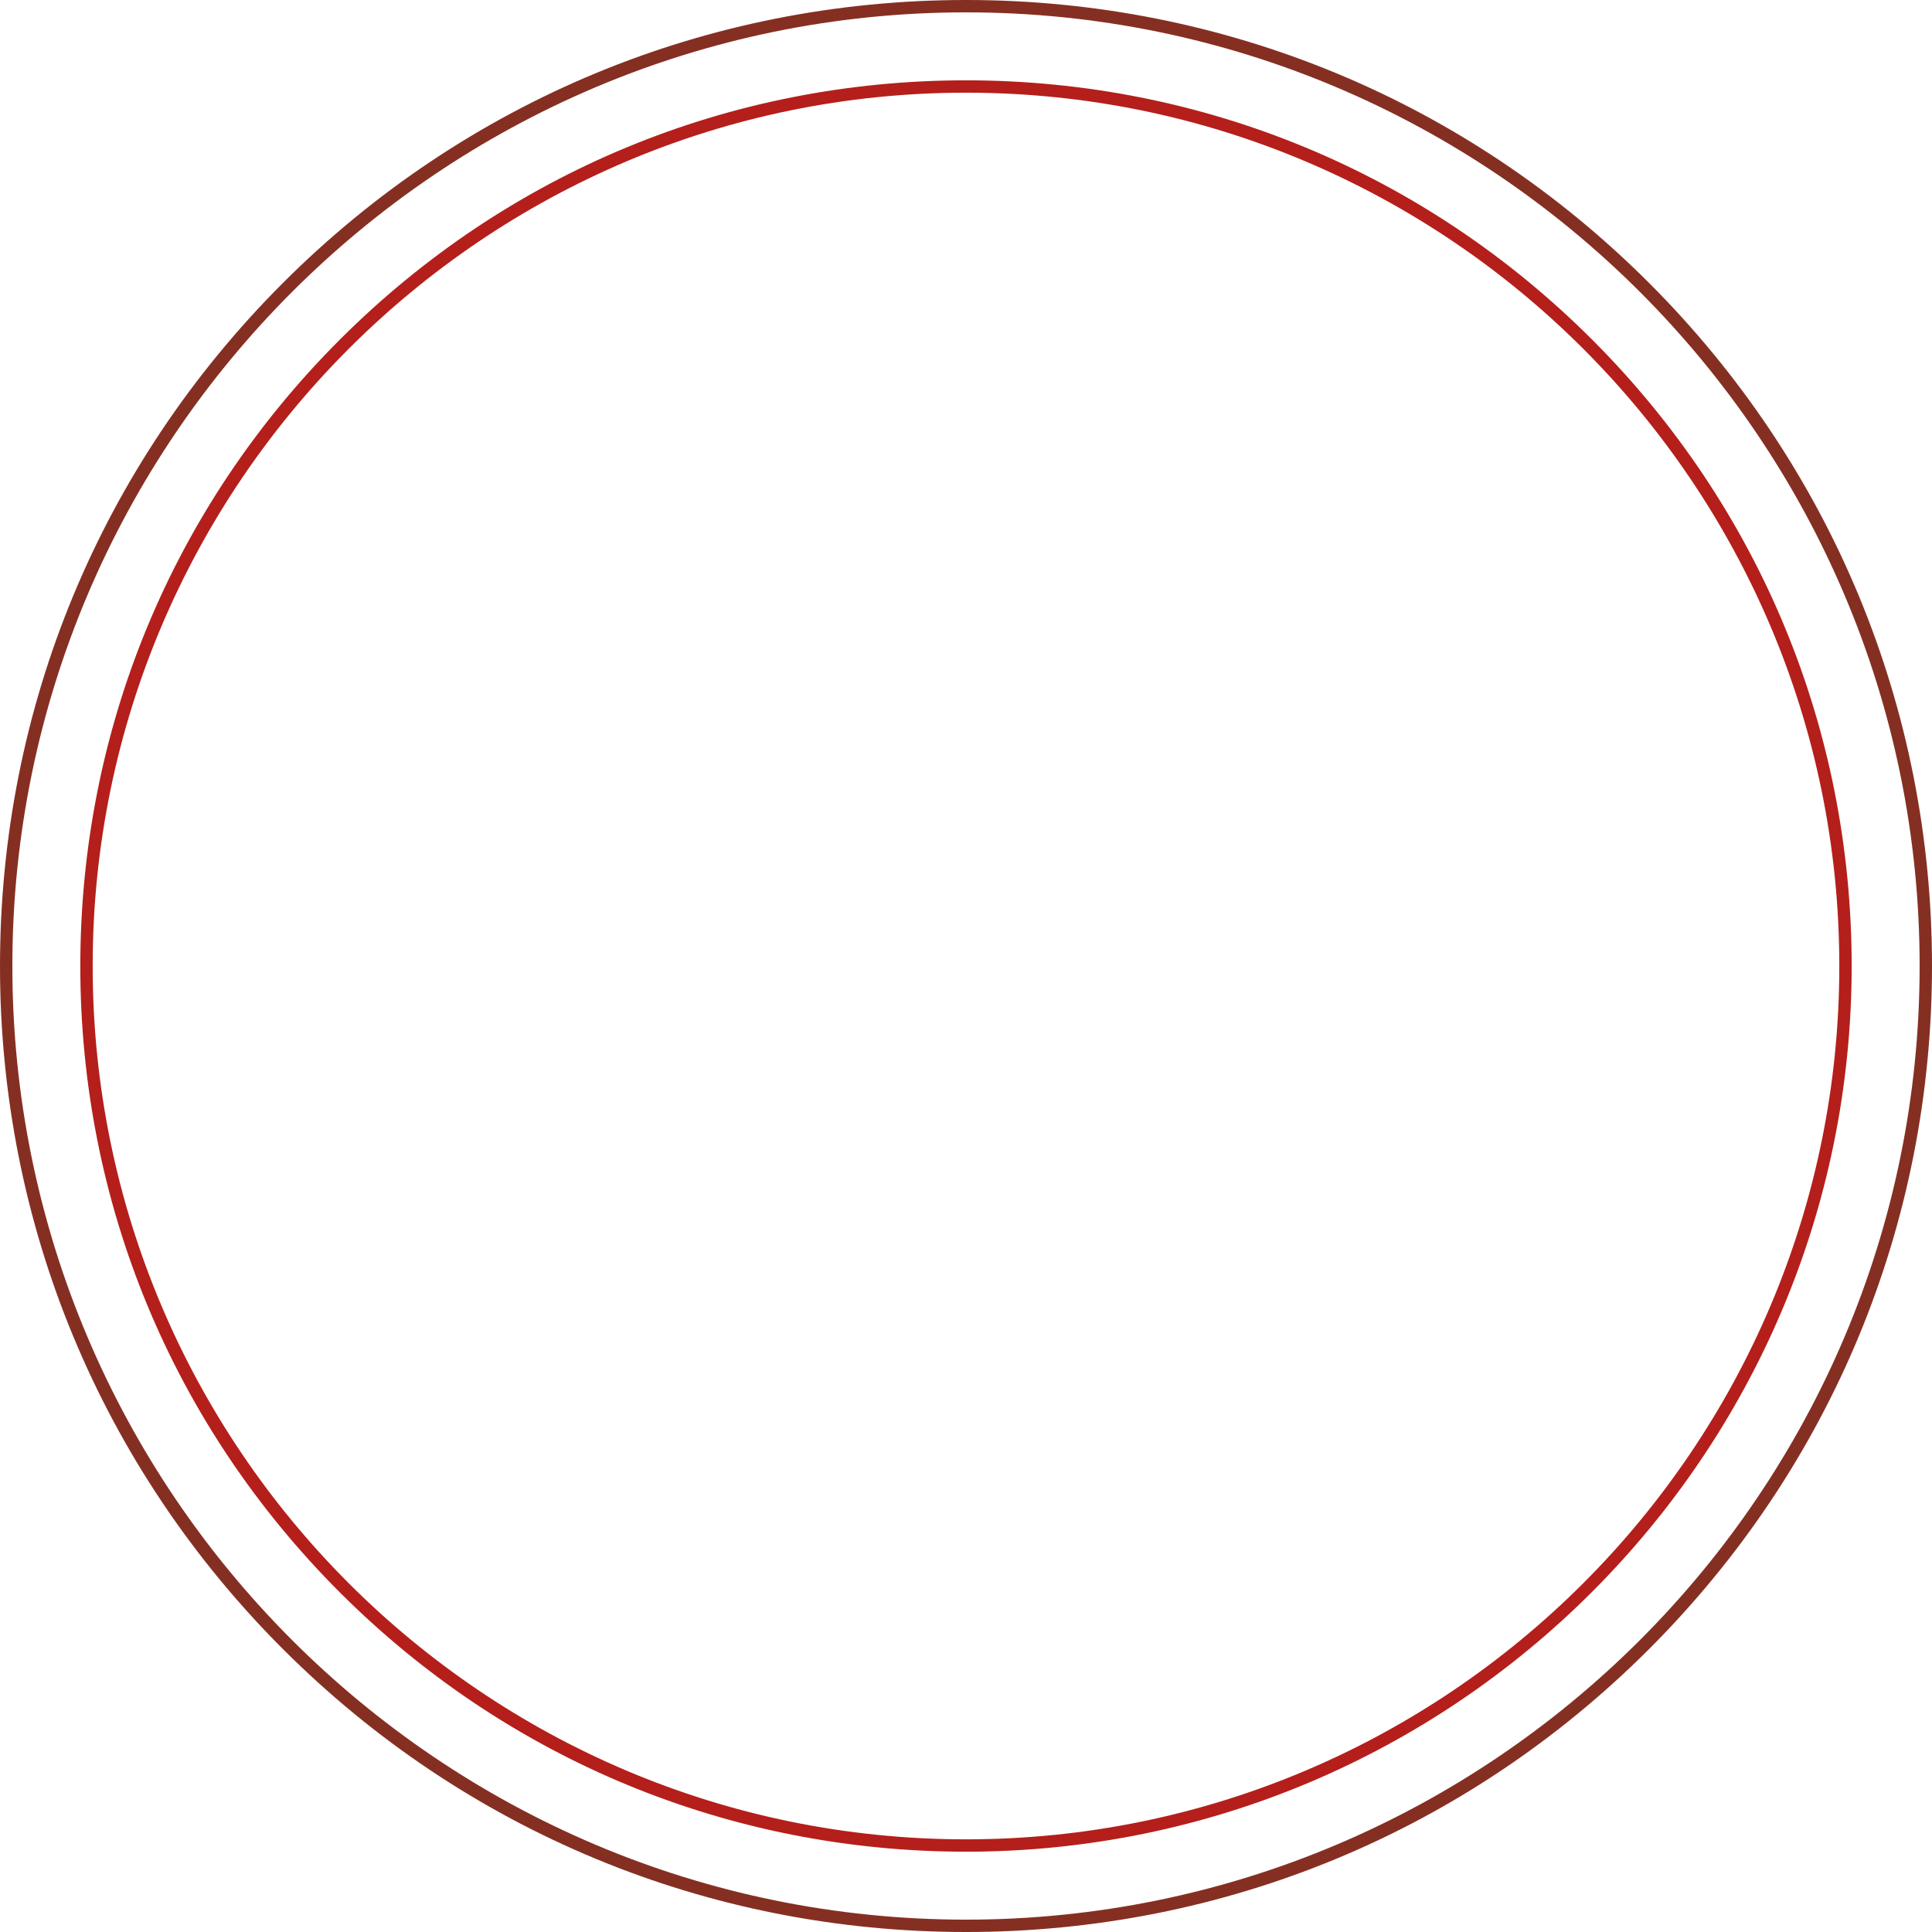 <svg version="1.1" id="图层_1" x="0px" y="0px" width="352.426px" height="352.427px" viewBox="0 0 352.426 352.427" enable-background="new 0 0 352.426 352.427" xml:space="preserve" xmlns="http://www.w3.org/2000/svg" xmlns:xlink="http://www.w3.org/1999/xlink" xmlns:xml="http://www.w3.org/XML/1998/namespace">
  <path fill="#B41F1B" d="M176.209,337.777c-43.155-0.001-83.727-16.807-114.241-47.324c-30.514-30.516-47.319-71.087-47.318-114.241
	c0.001-43.155,16.807-83.728,47.323-114.241c30.516-30.514,71.088-47.319,114.243-47.318c43.154,0.001,83.724,16.807,114.238,47.323
	s47.319,71.088,47.318,114.243C337.77,265.304,265.293,337.779,176.209,337.777z M176.216,16.907
	C88.374,16.905,16.907,88.369,16.905,176.212c-0.002,87.842,71.462,159.308,159.304,159.31
	c87.841,0.002,159.306-71.461,159.308-159.303C335.519,88.376,264.057,16.909,176.216,16.907z" class="color c1"/>
  <path fill="#852F22" d="M176.209,352.427c-47.069-0.001-91.32-18.331-124.601-51.614C18.327,267.531-0.001,223.279,0,176.211
	c0.001-47.069,18.331-91.32,51.613-124.602C84.896,18.327,129.147-0.001,176.217,0c47.068,0.001,91.318,18.331,124.6,51.615
	s51.61,77.536,51.609,124.604s-18.331,91.318-51.614,124.6C267.528,334.1,223.277,352.429,176.209,352.427z M176.216,2.255
	C80.296,2.253,2.257,80.289,2.255,176.211c-0.002,95.92,78.033,173.959,173.954,173.961c95.92,0.002,173.959-78.033,173.961-173.953
	C350.172,80.297,272.137,2.257,176.216,2.255z" class="color c2"/>
</svg>